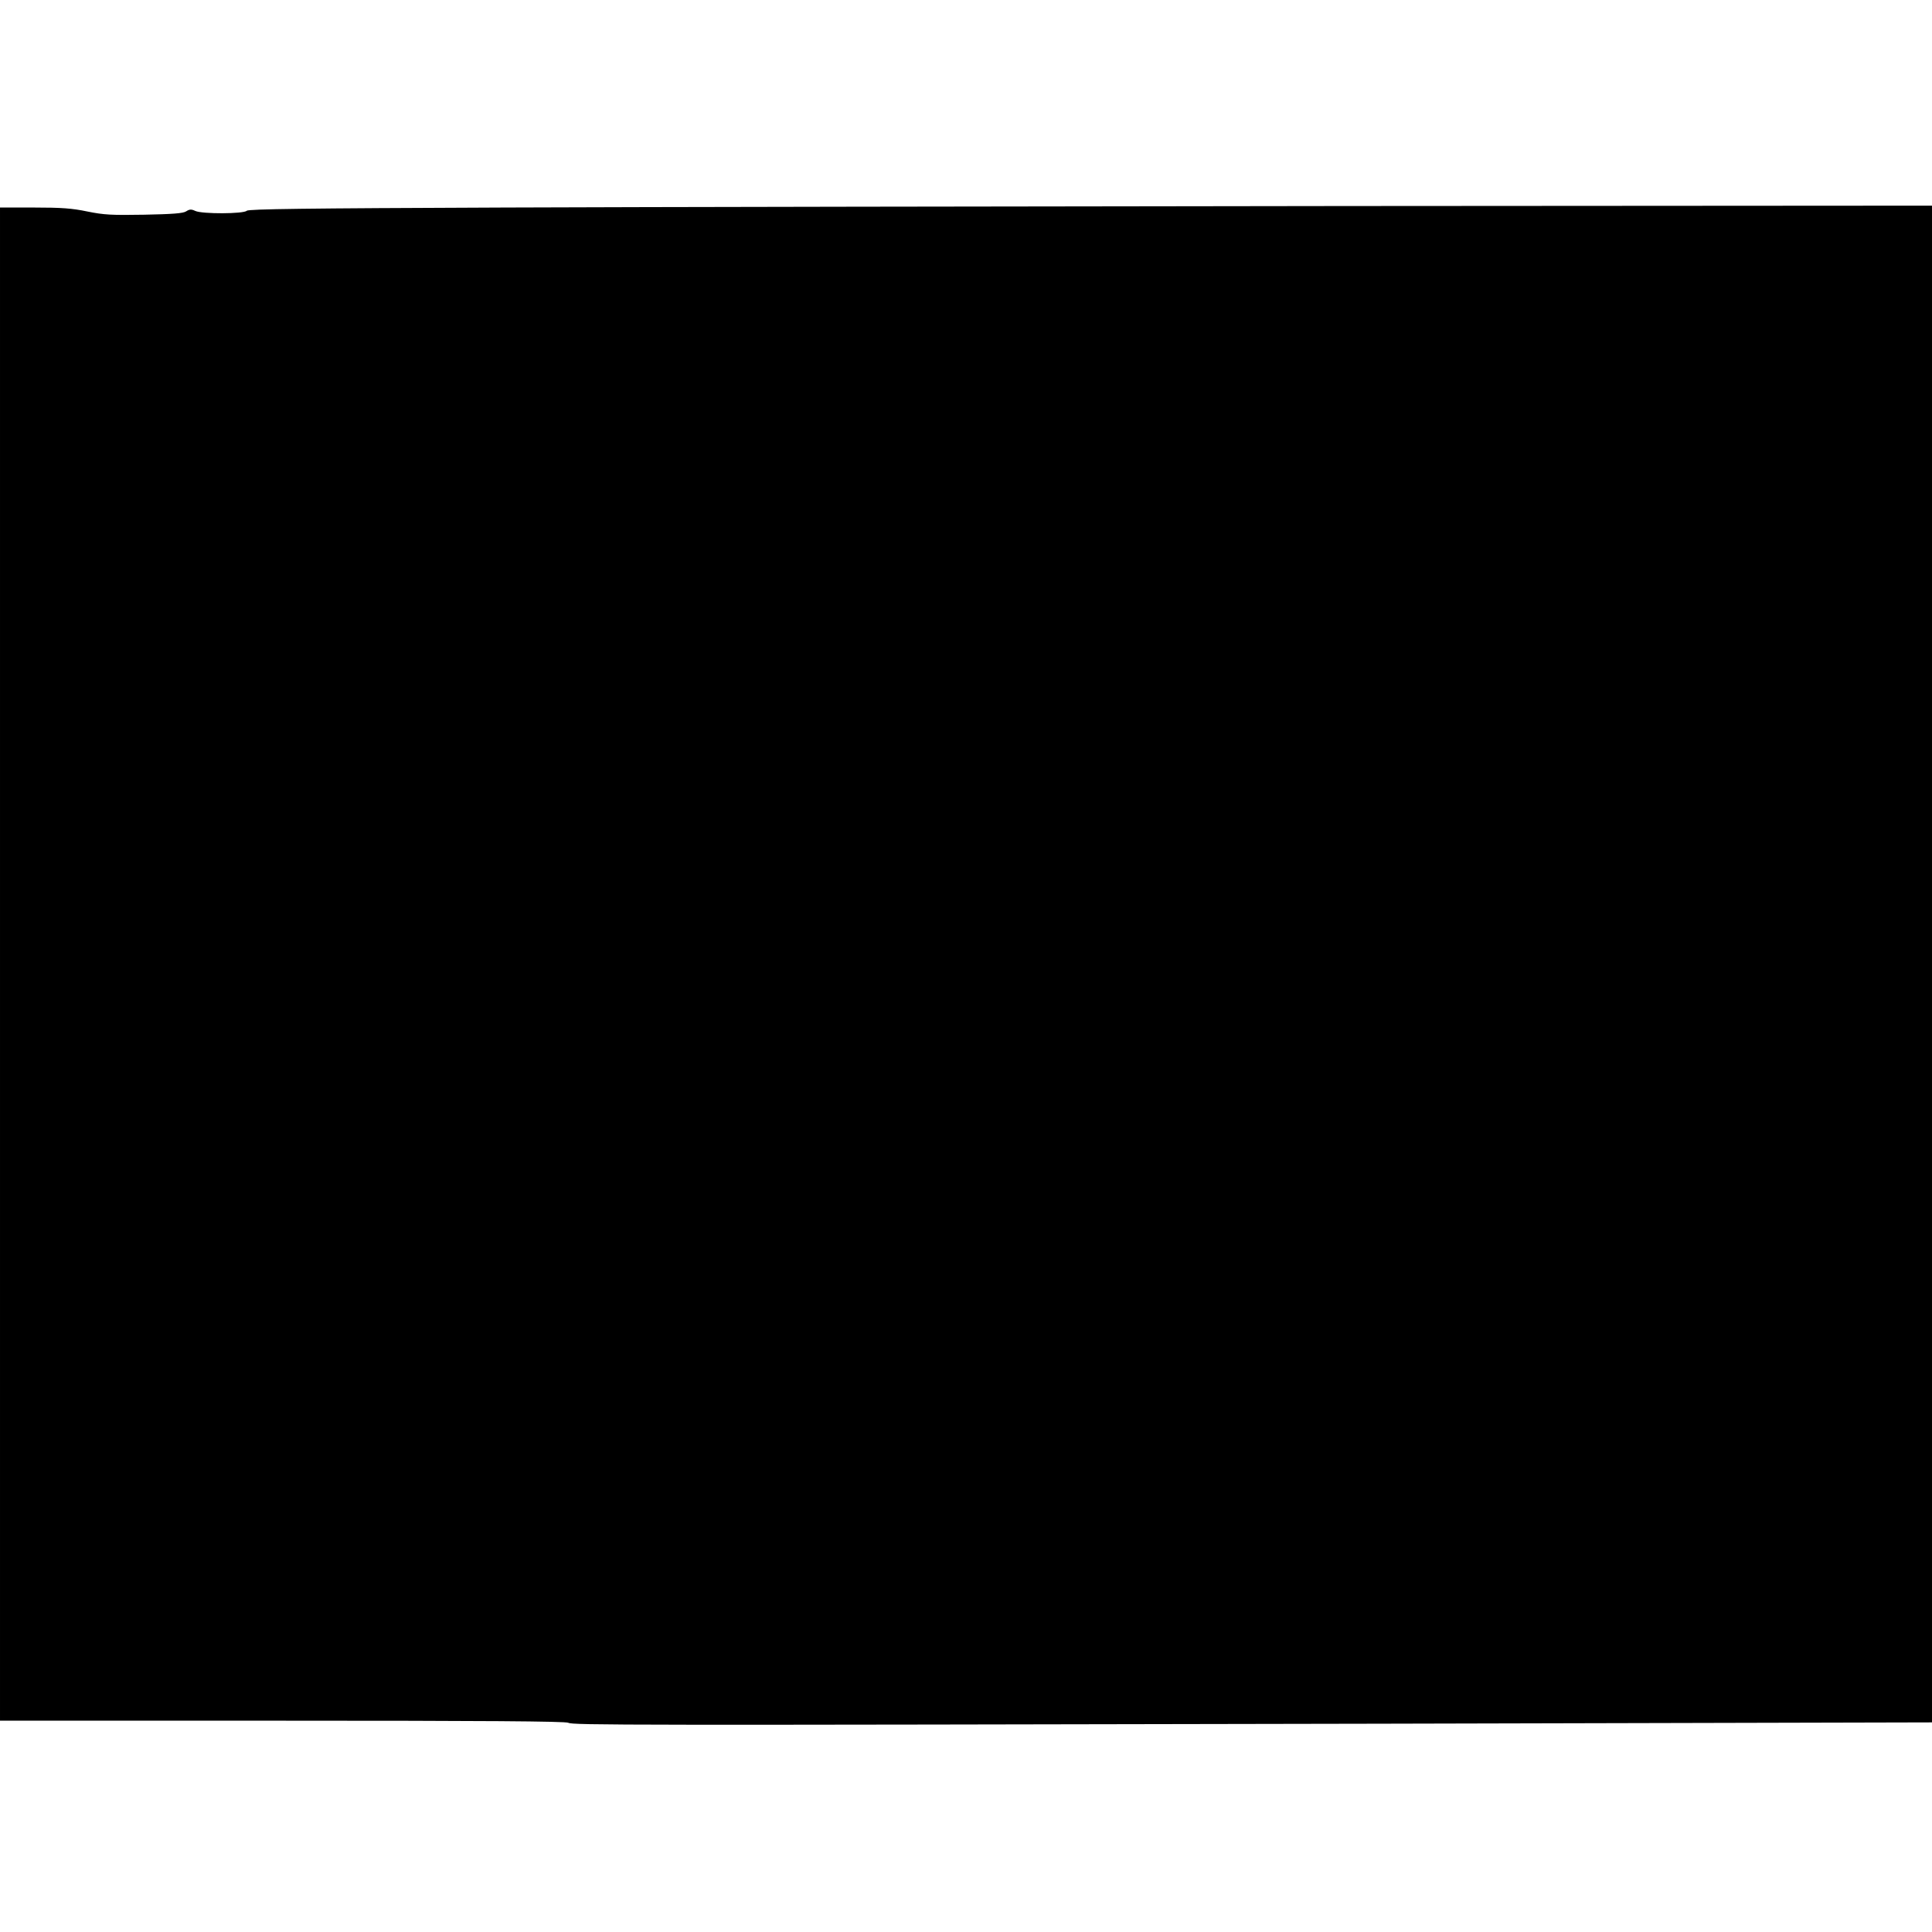 <?xml version="1.0" standalone="no"?>
<!DOCTYPE svg PUBLIC "-//W3C//DTD SVG 20010904//EN"
 "http://www.w3.org/TR/2001/REC-SVG-20010904/DTD/svg10.dtd">
<svg version="1.0" xmlns="http://www.w3.org/2000/svg"
 width="1024pt" height="1024pt" viewBox="0 0 1024 1024"
 preserveAspectRatio="xMidYMid meet">
<g transform="translate(0,1024) scale(0.1,-0.1)"
fill="currentColor" stroke="none">
<path d="M2663 9140 c-1055 -4 -1345 -8 -1355 -17 -16 -17 -237 -18 -273 -1
-21 10 -31 9 -48 -2 -16 -11 -73 -15 -222 -18 -174 -3 -213 -1 -302 17 -81 17
-138 21 -282 21 l-181 0 0 -4010 0 -4010 1496 0 c1062 0 1501 -3 1516 -11 24
-13 263 -13 4301 -5 l2927 7 0 4019 0 4020 -3117 -2 c-1715 -2 -3722 -5 -4460
-8z"/>
</g>
</svg>
